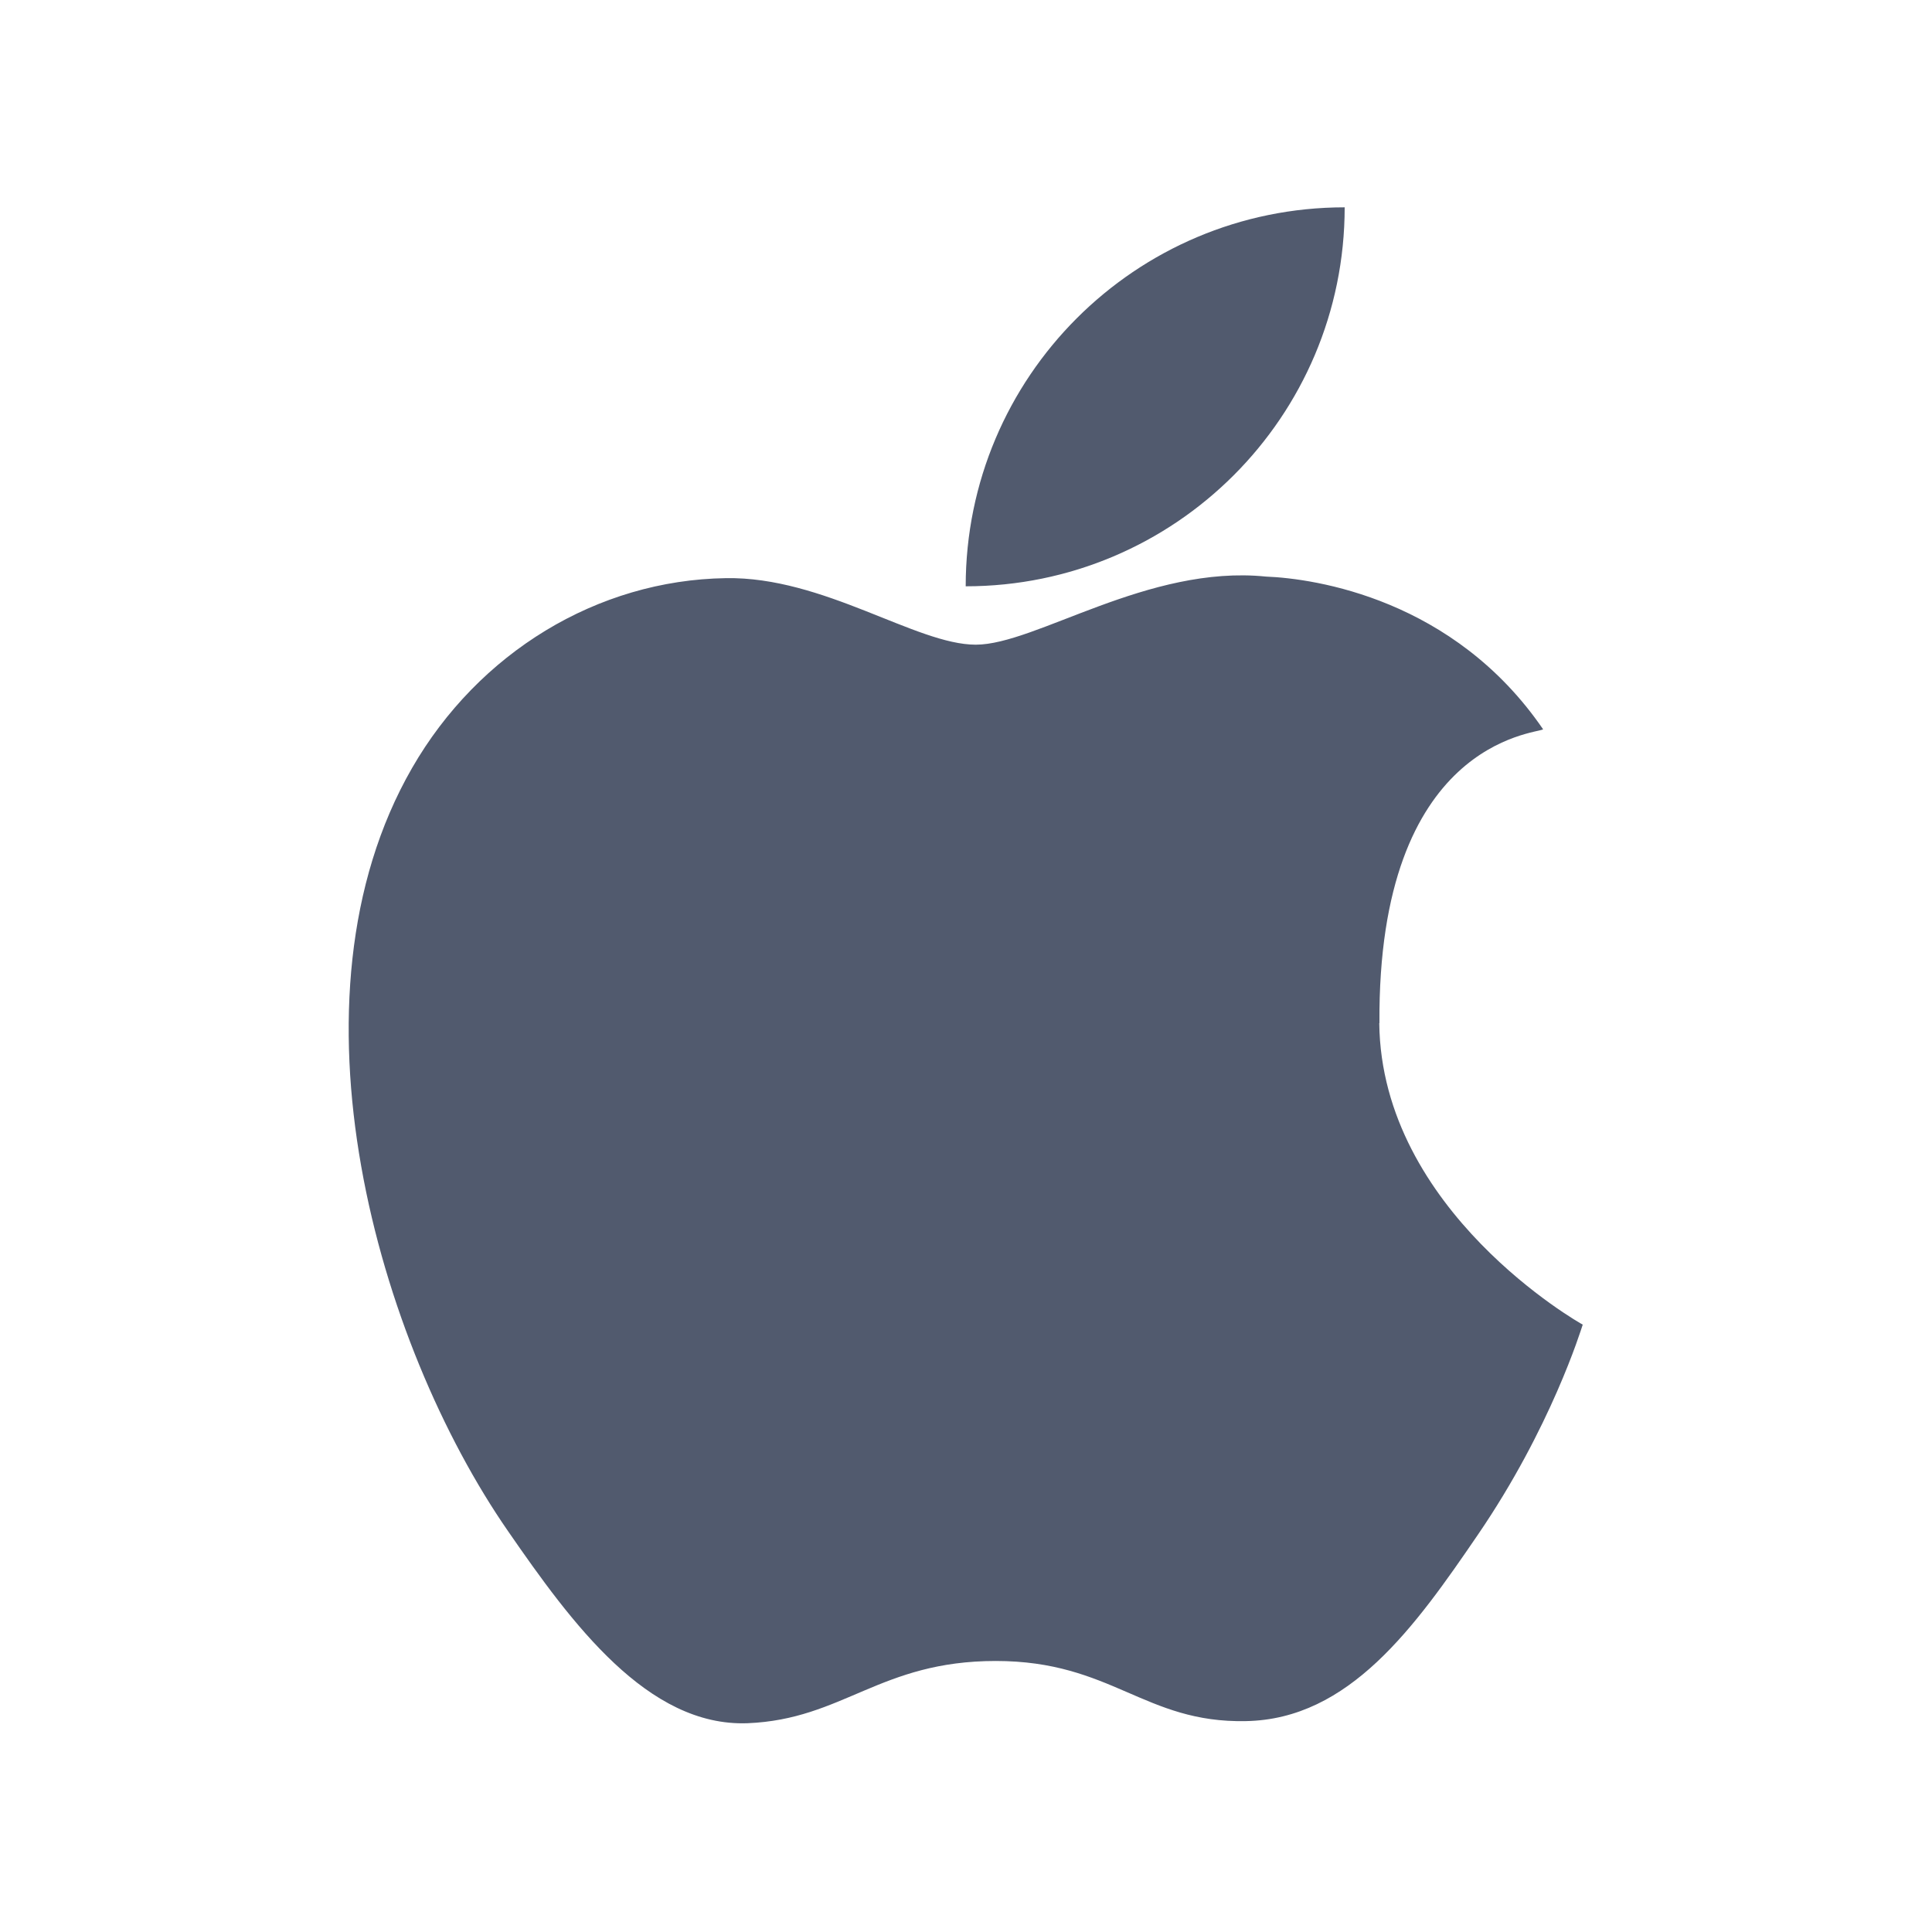 <?xml version="1.0" encoding="UTF-8"?>
<svg width="32px" height="32px" viewBox="0 0 32 32" version="1.1" xmlns="http://www.w3.org/2000/svg" xmlns:xlink="http://www.w3.org/1999/xlink">
    <!-- Generator: Sketch 60.1 (88133) - https://sketch.com -->
    <title>ic_vendor_apple</title>
    <desc>Created with Sketch.</desc>
    <g id="ic_vendor_apple" stroke="none" stroke-width="1" fill="none" fill-rule="evenodd">
        <g id="苹果">
            <g transform="translate(1.6, 1.6)">
                <rect id="矩形" fill="#000000" fill-rule="nonzero" opacity="0" x="0" y="0" width="28.8" height="28.8"></rect>
                <path d="M21.248,15.346 C21.216,10.675 23.841,10.555 23.959,10.48 C22.482,8.321 20.186,7.982 19.368,7.95 C17.414,7.751 15.555,9.078 14.562,9.078 C13.572,9.078 12.041,7.947 10.421,7.976 C8.291,8.008 6.325,9.211 5.226,11.119 C3.013,14.961 4.659,20.65 6.817,23.764 C7.871,25.29 9.128,27.002 10.78,26.942 C12.369,26.878 12.971,25.911 14.893,25.911 C16.816,25.911 17.354,26.942 19.037,26.907 C20.747,26.876 21.832,25.353 22.877,23.822 C24.088,22.052 24.586,20.426 24.615,20.34 C24.578,20.322 21.279,18.46 21.245,15.346 L21.248,15.346 L21.248,15.346 Z M14.395,8.111 C14.395,4.646 17.204,1.834 20.672,1.834 C20.672,5.302 17.86,8.111 14.395,8.111 Z" id="形状" fill="#515A6E"></path>
            </g>
        </g>
    </g>
</svg>